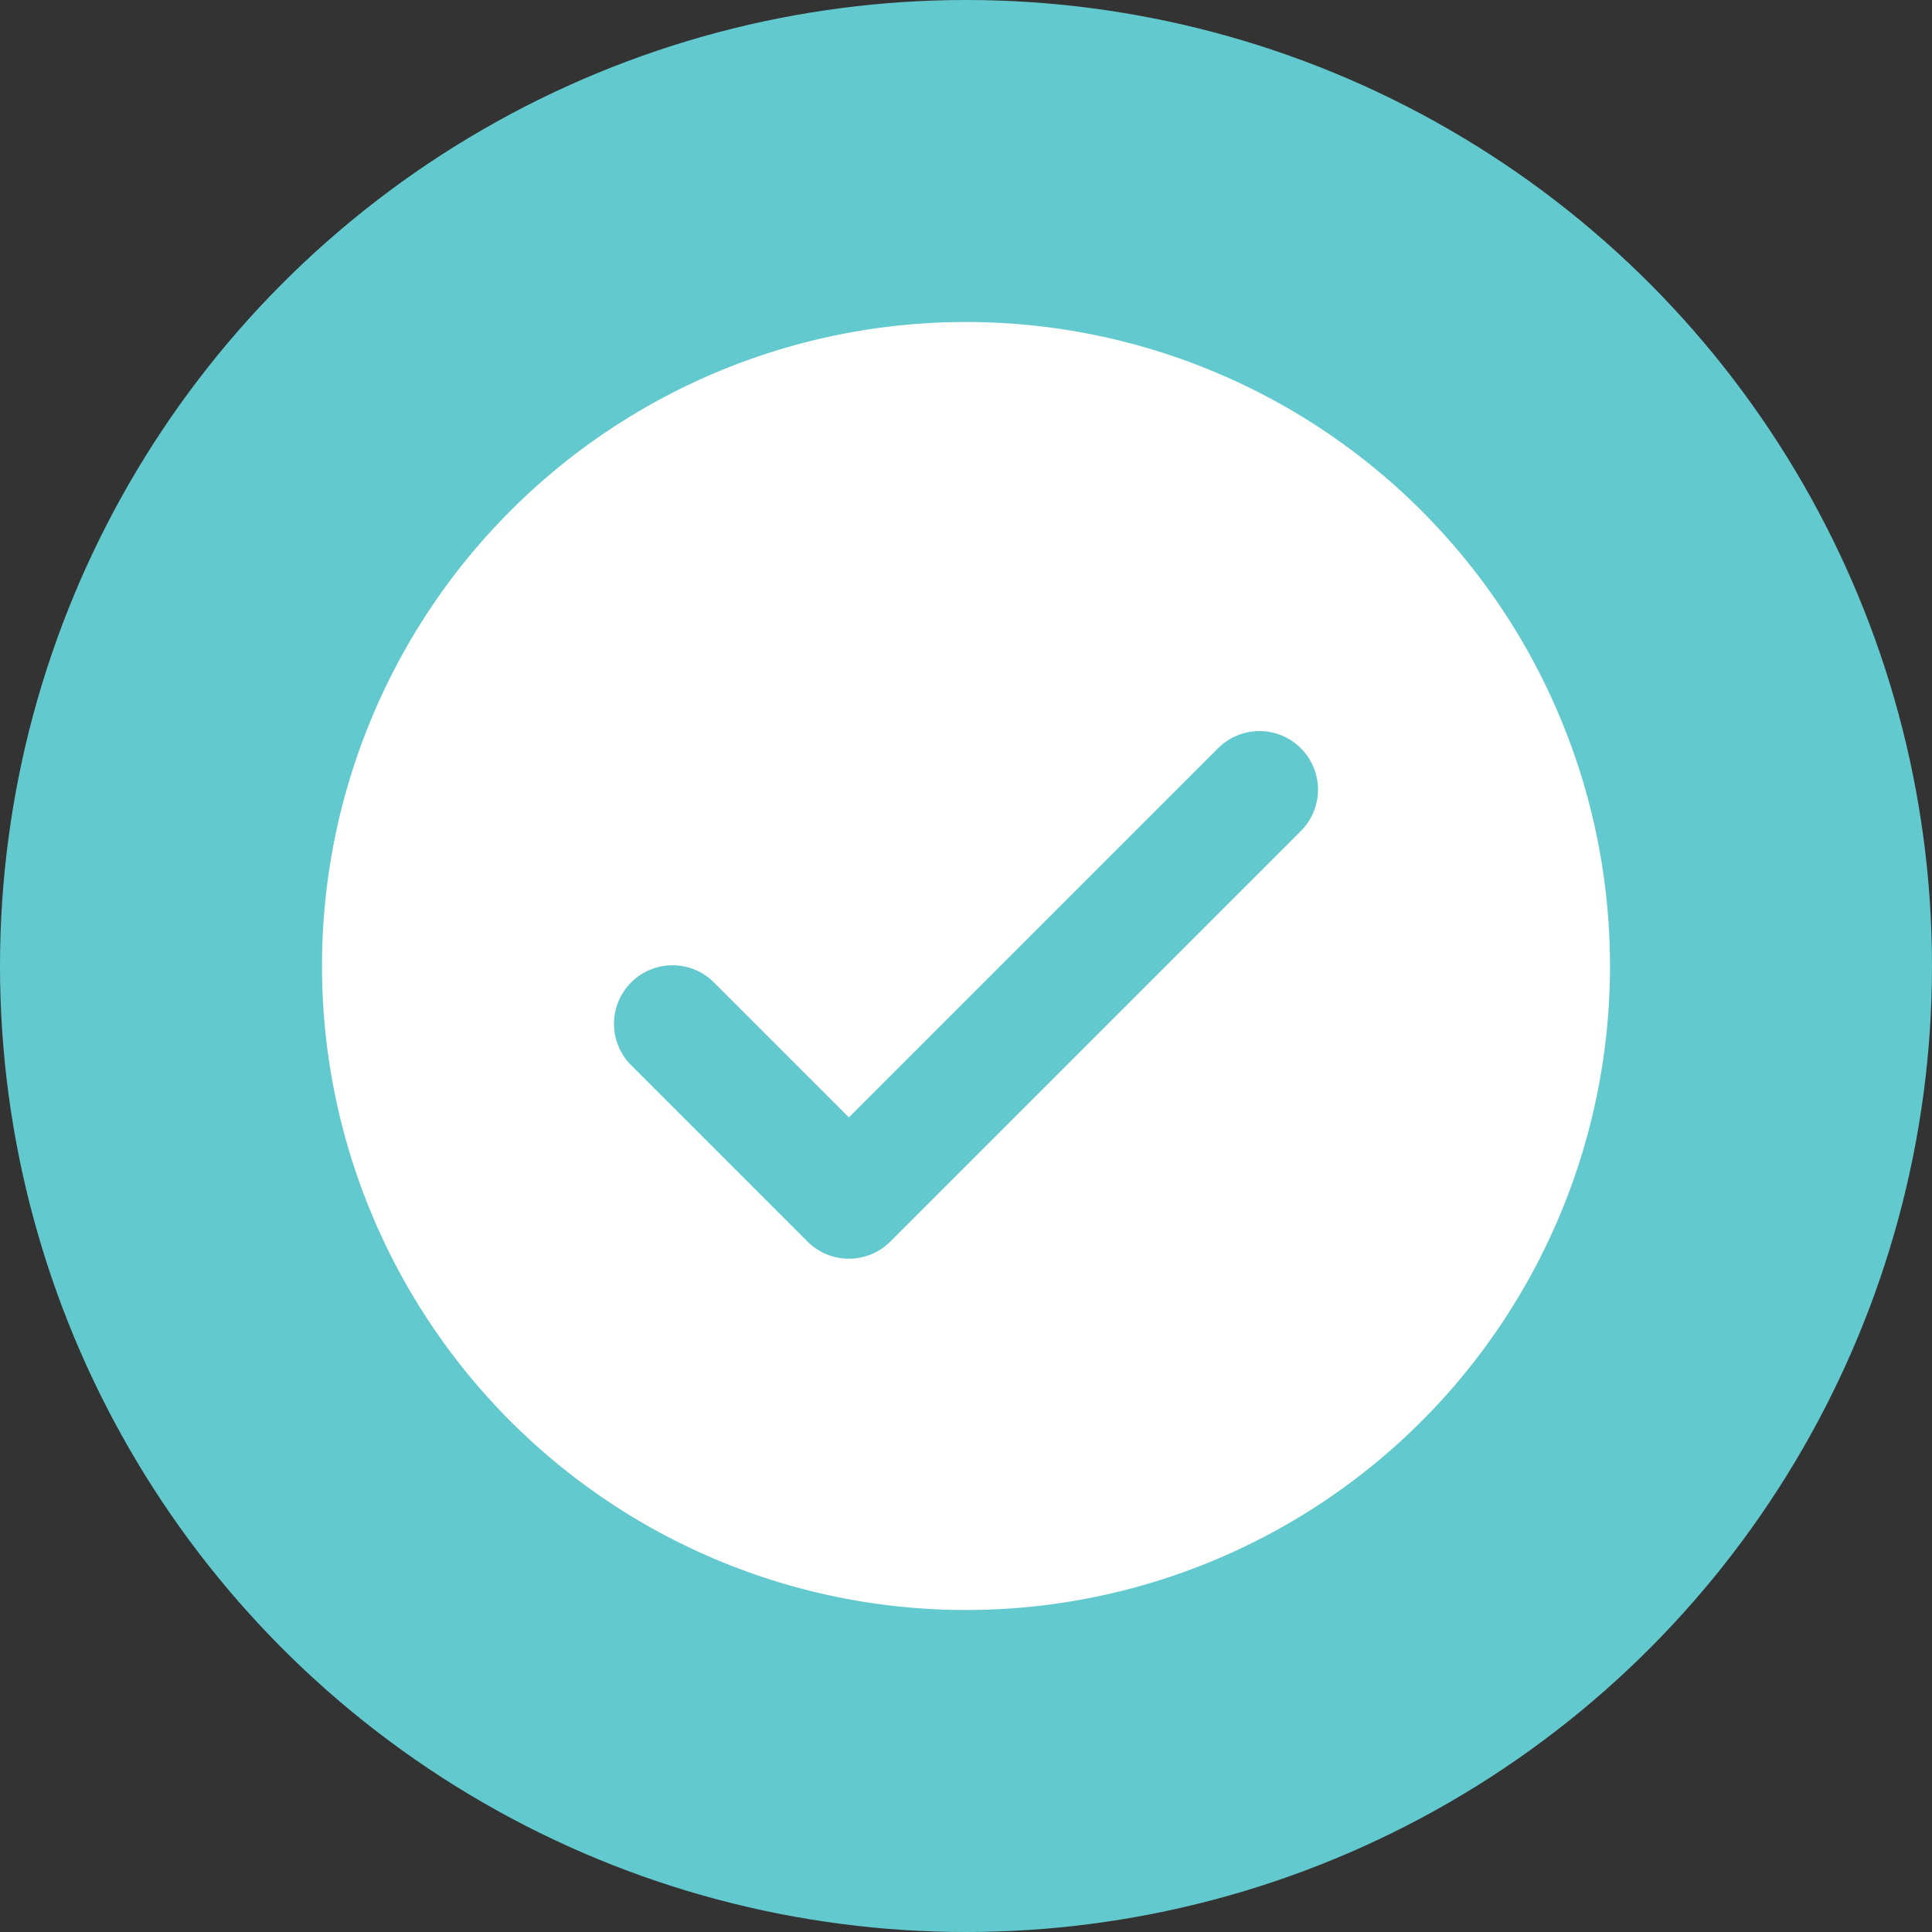 <svg xmlns="http://www.w3.org/2000/svg" width="66" height="66" viewBox="0 0 66 66">
  <rect x="0" y="0" width="66" height="66" fill="#333333" stroke="none"/>
  <g id="Grupo_5845" data-name="Grupo 5845" transform="translate(-447 -5084)">
    <circle id="Elipse_231" data-name="Elipse 231" cx="33" cy="33" r="33" transform="translate(447 5084)" fill="#62c9ce"/>
    <path id="Caminho_12253" data-name="Caminho 12253" d="M23,1A22,22,0,1,0,45,23,22,22,0,0,0,23,1ZM34.414,18.414l-14,14a2,2,0,0,1-2.828,0l-6-6a2,2,0,1,1,2.828-2.828L19,28.172,31.586,15.586a2,2,0,1,1,2.828,2.828Z" transform="translate(457 5094)" fill="#fff"/>
  </g>
</svg>

